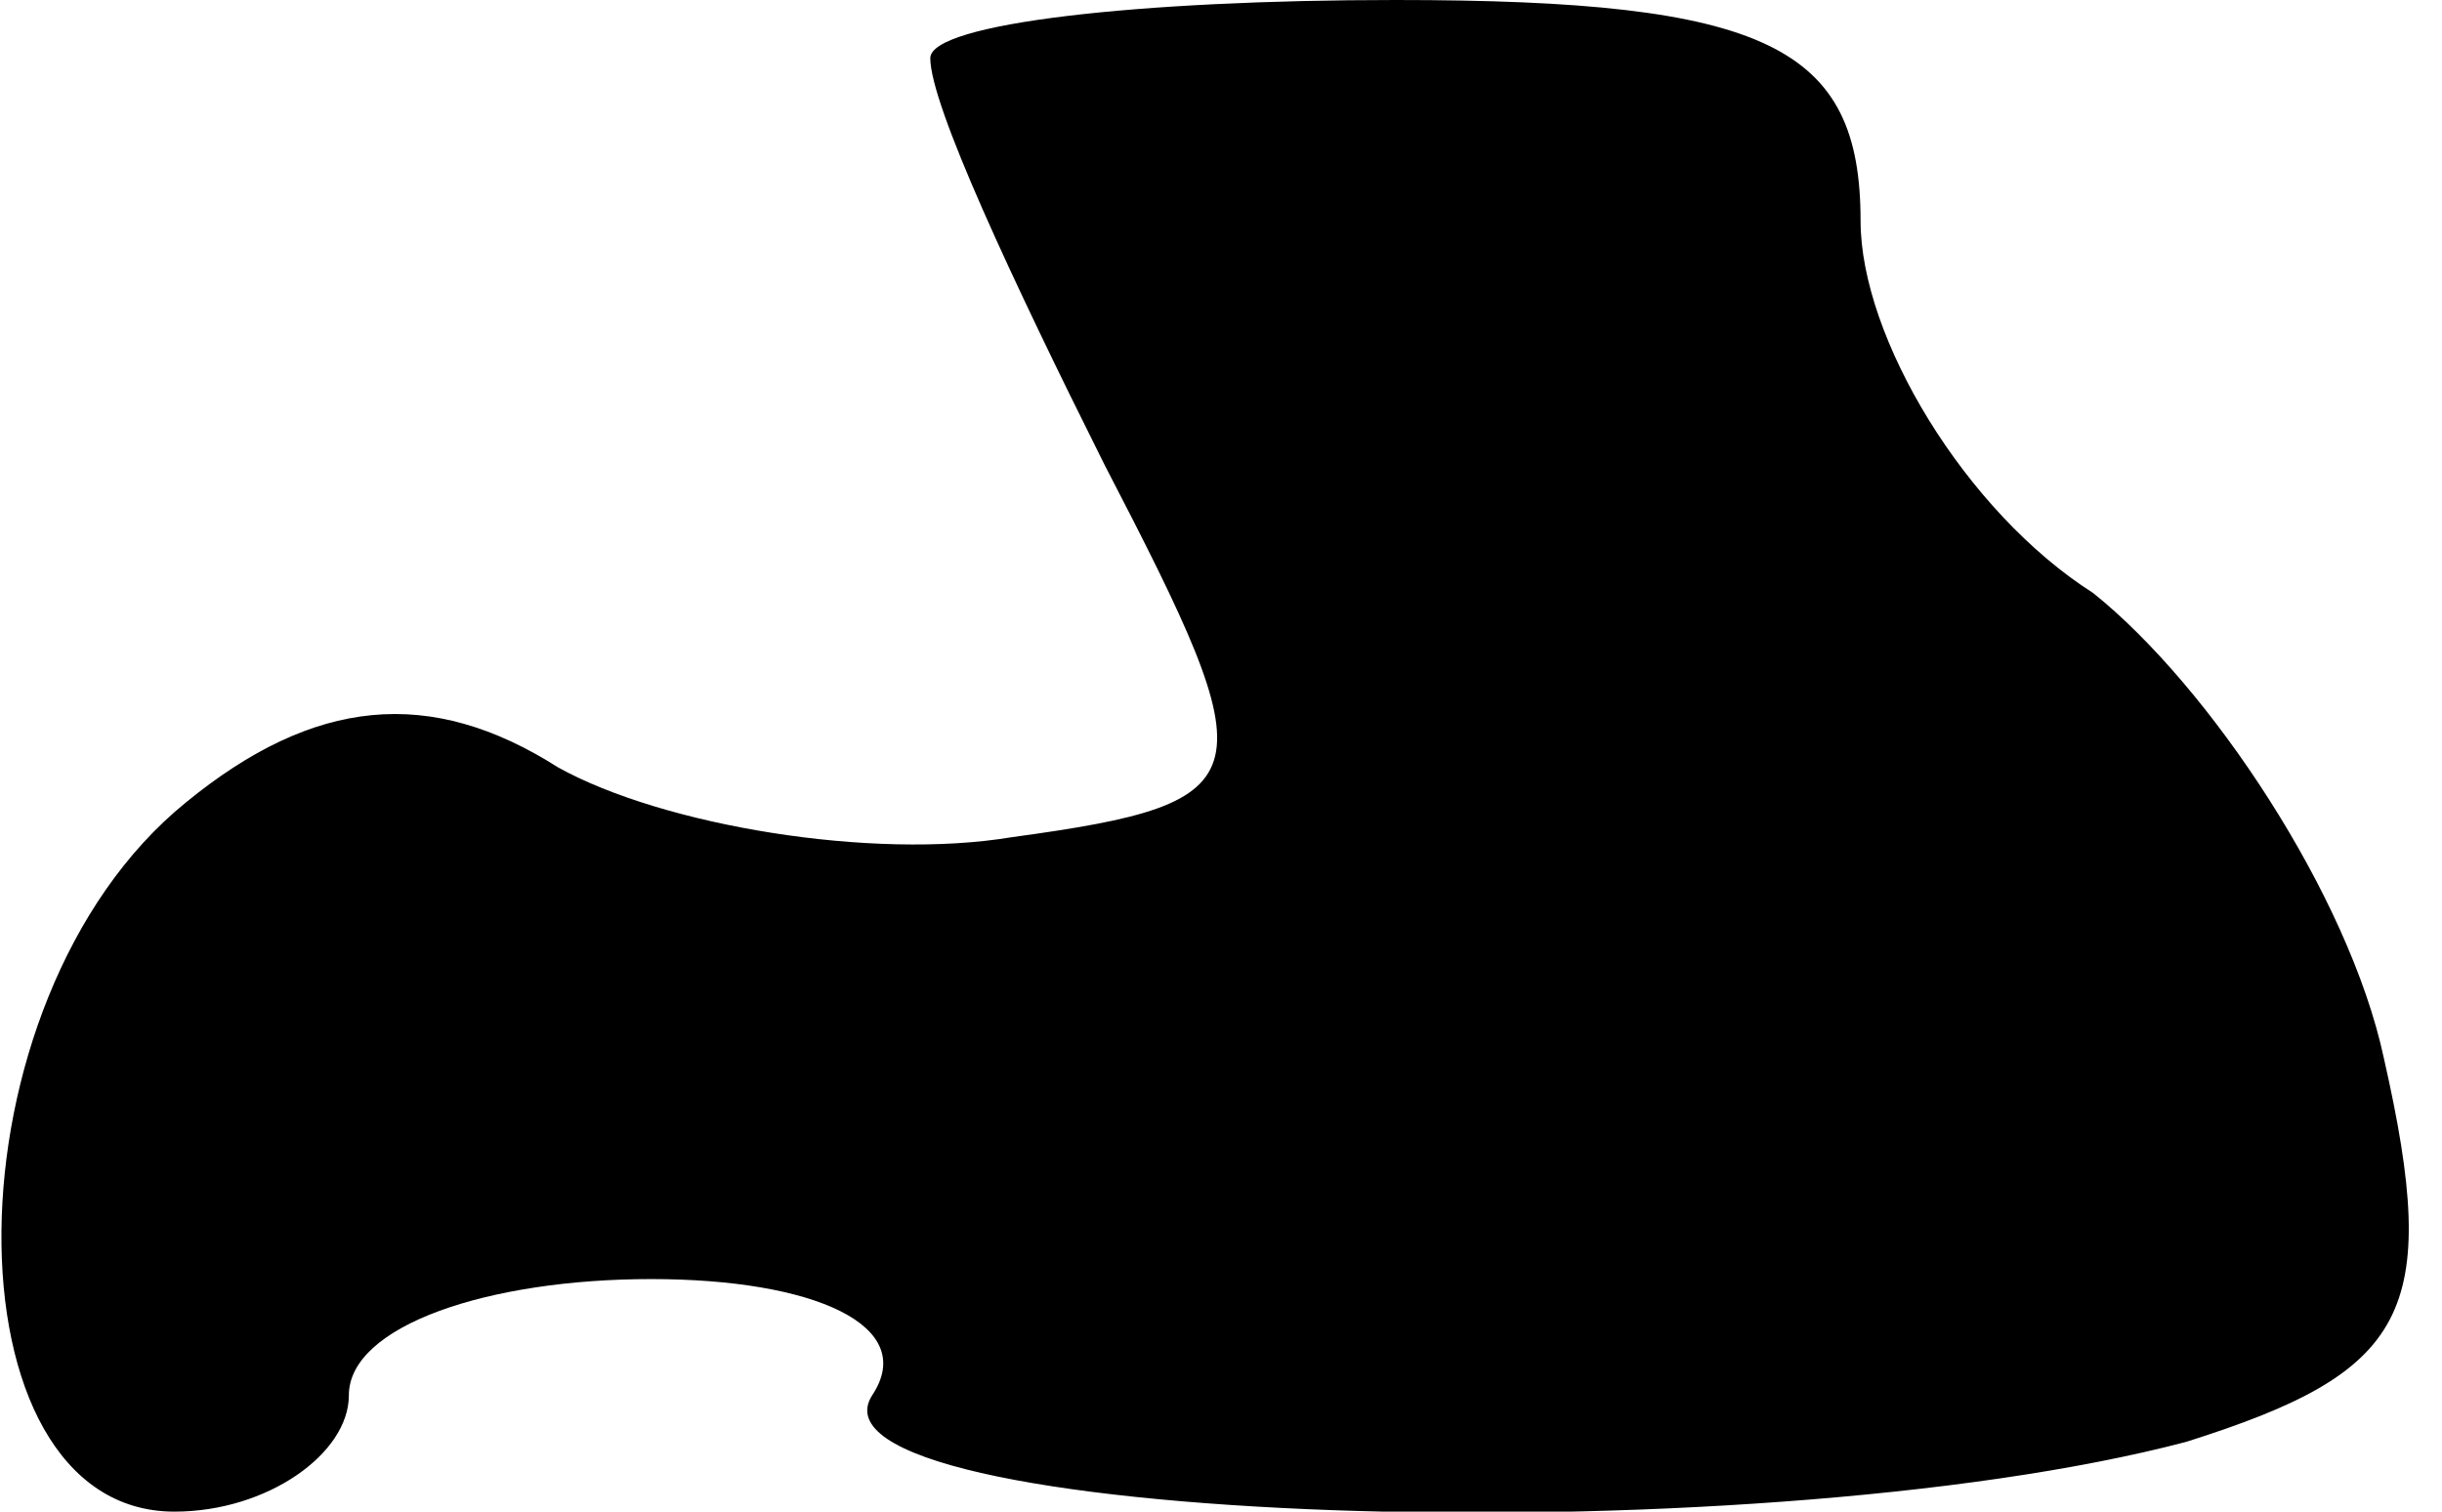 <?xml version="1.0" standalone="no"?>
<!DOCTYPE svg PUBLIC "-//W3C//DTD SVG 20010904//EN"
 "http://www.w3.org/TR/2001/REC-SVG-20010904/DTD/svg10.dtd">
<svg version="1.0" xmlns="http://www.w3.org/2000/svg"
 width="21pt" height="13pt" viewBox="0 0 21 13"
 preserveAspectRatio="xMidYMid meet">
<g transform="translate(0,13) scale(0.1,-0.1)"
fill="#000000" stroke="none">
<path fill="#000000" stroke="none" d="M80 125 c0 -4 7 -19 15 -35 14 -27 14
-29 -8 -32 -12 -2 -30 1 -39 6 -11 7 -21 6 -32 -3 -21 -17 -21 -61 -1 -61 8 0
15 5 15 10 0 6 12 10 26 10 14 0 23 -4 19 -10 -7 -11 75 -14 113 -4 19 6 22
11 17 33 -3 14 -15 32 -25 40 -11 7 -20 22 -20 32 0 15 -8 19 -40 19 -22 0
-40 -2 -40 -5z"/>
</g>
</svg>
